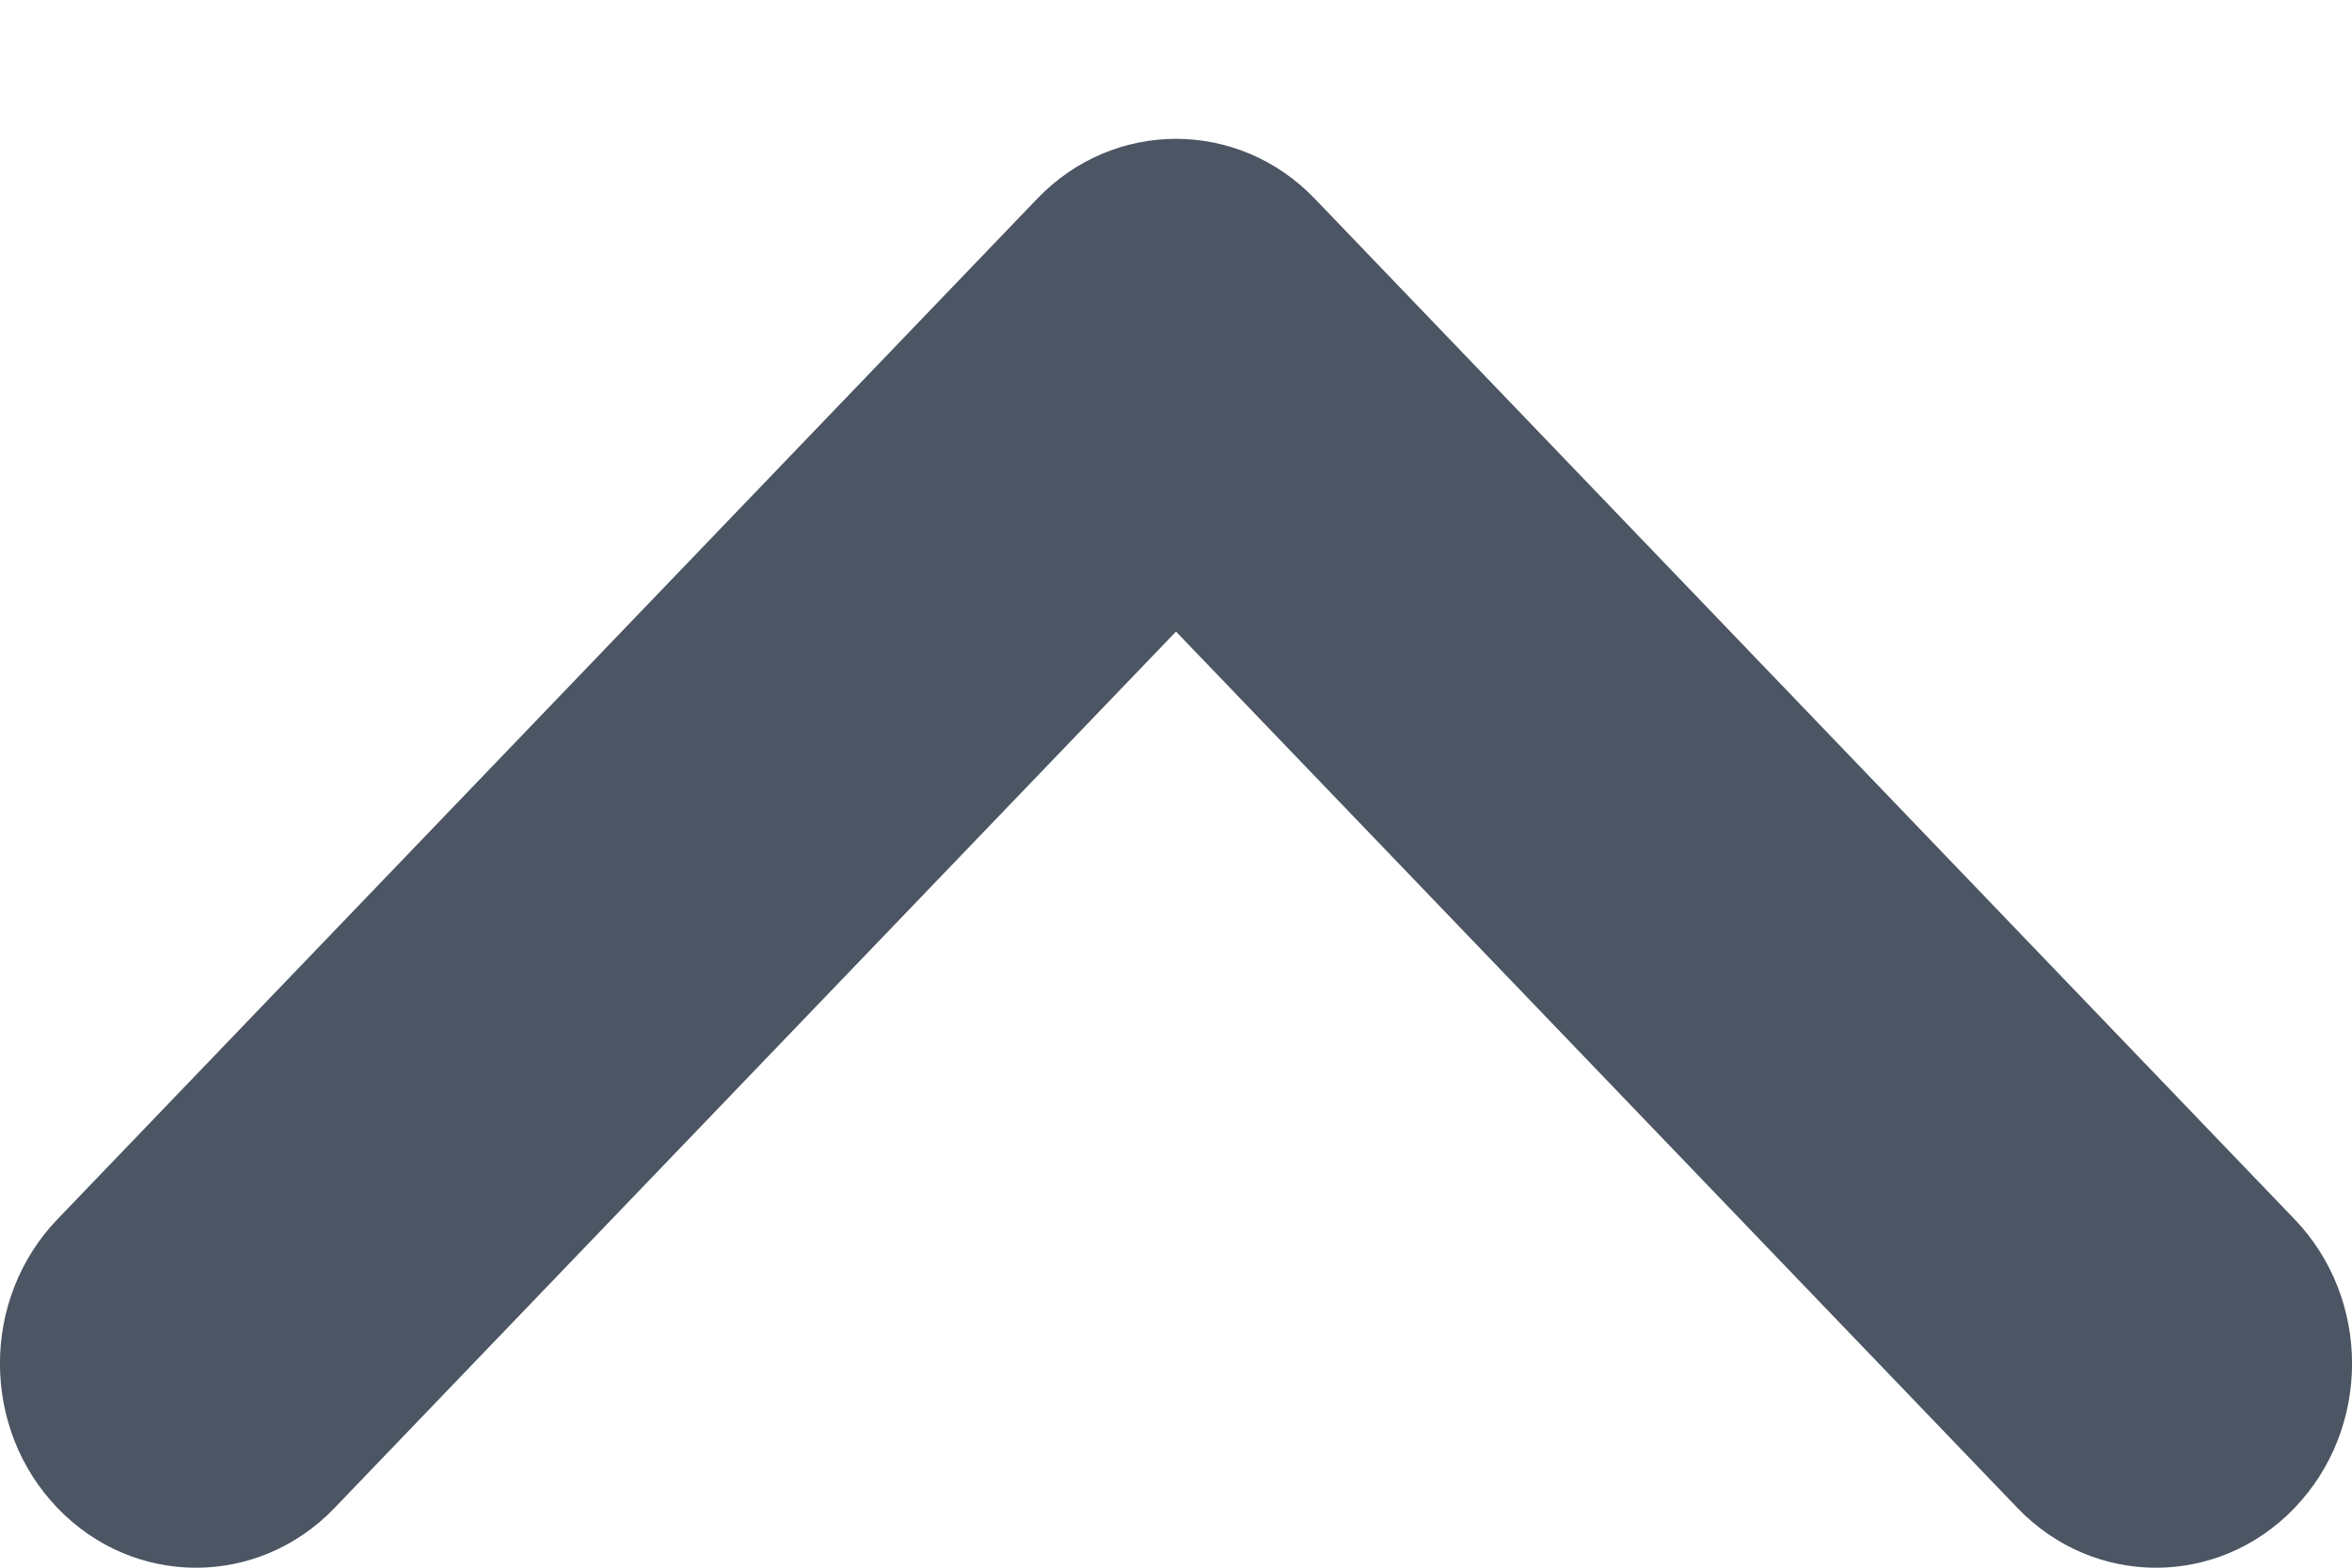 <svg width="12" height="8" viewBox="0 0 12 8" fill="none" xmlns="http://www.w3.org/2000/svg">
<path fill-rule="evenodd" clip-rule="evenodd" d="M5.293 1.013C5.683 0.607 6.317 0.607 6.707 1.013L11.707 6.222C12.098 6.629 12.098 7.288 11.707 7.695C11.317 8.102 10.683 8.102 10.293 7.695L6 3.223L1.707 7.695C1.317 8.102 0.683 8.102 0.293 7.695C-0.098 7.288 -0.098 6.629 0.293 6.222L5.293 1.013Z" fill="#4B5563"/>
</svg>
